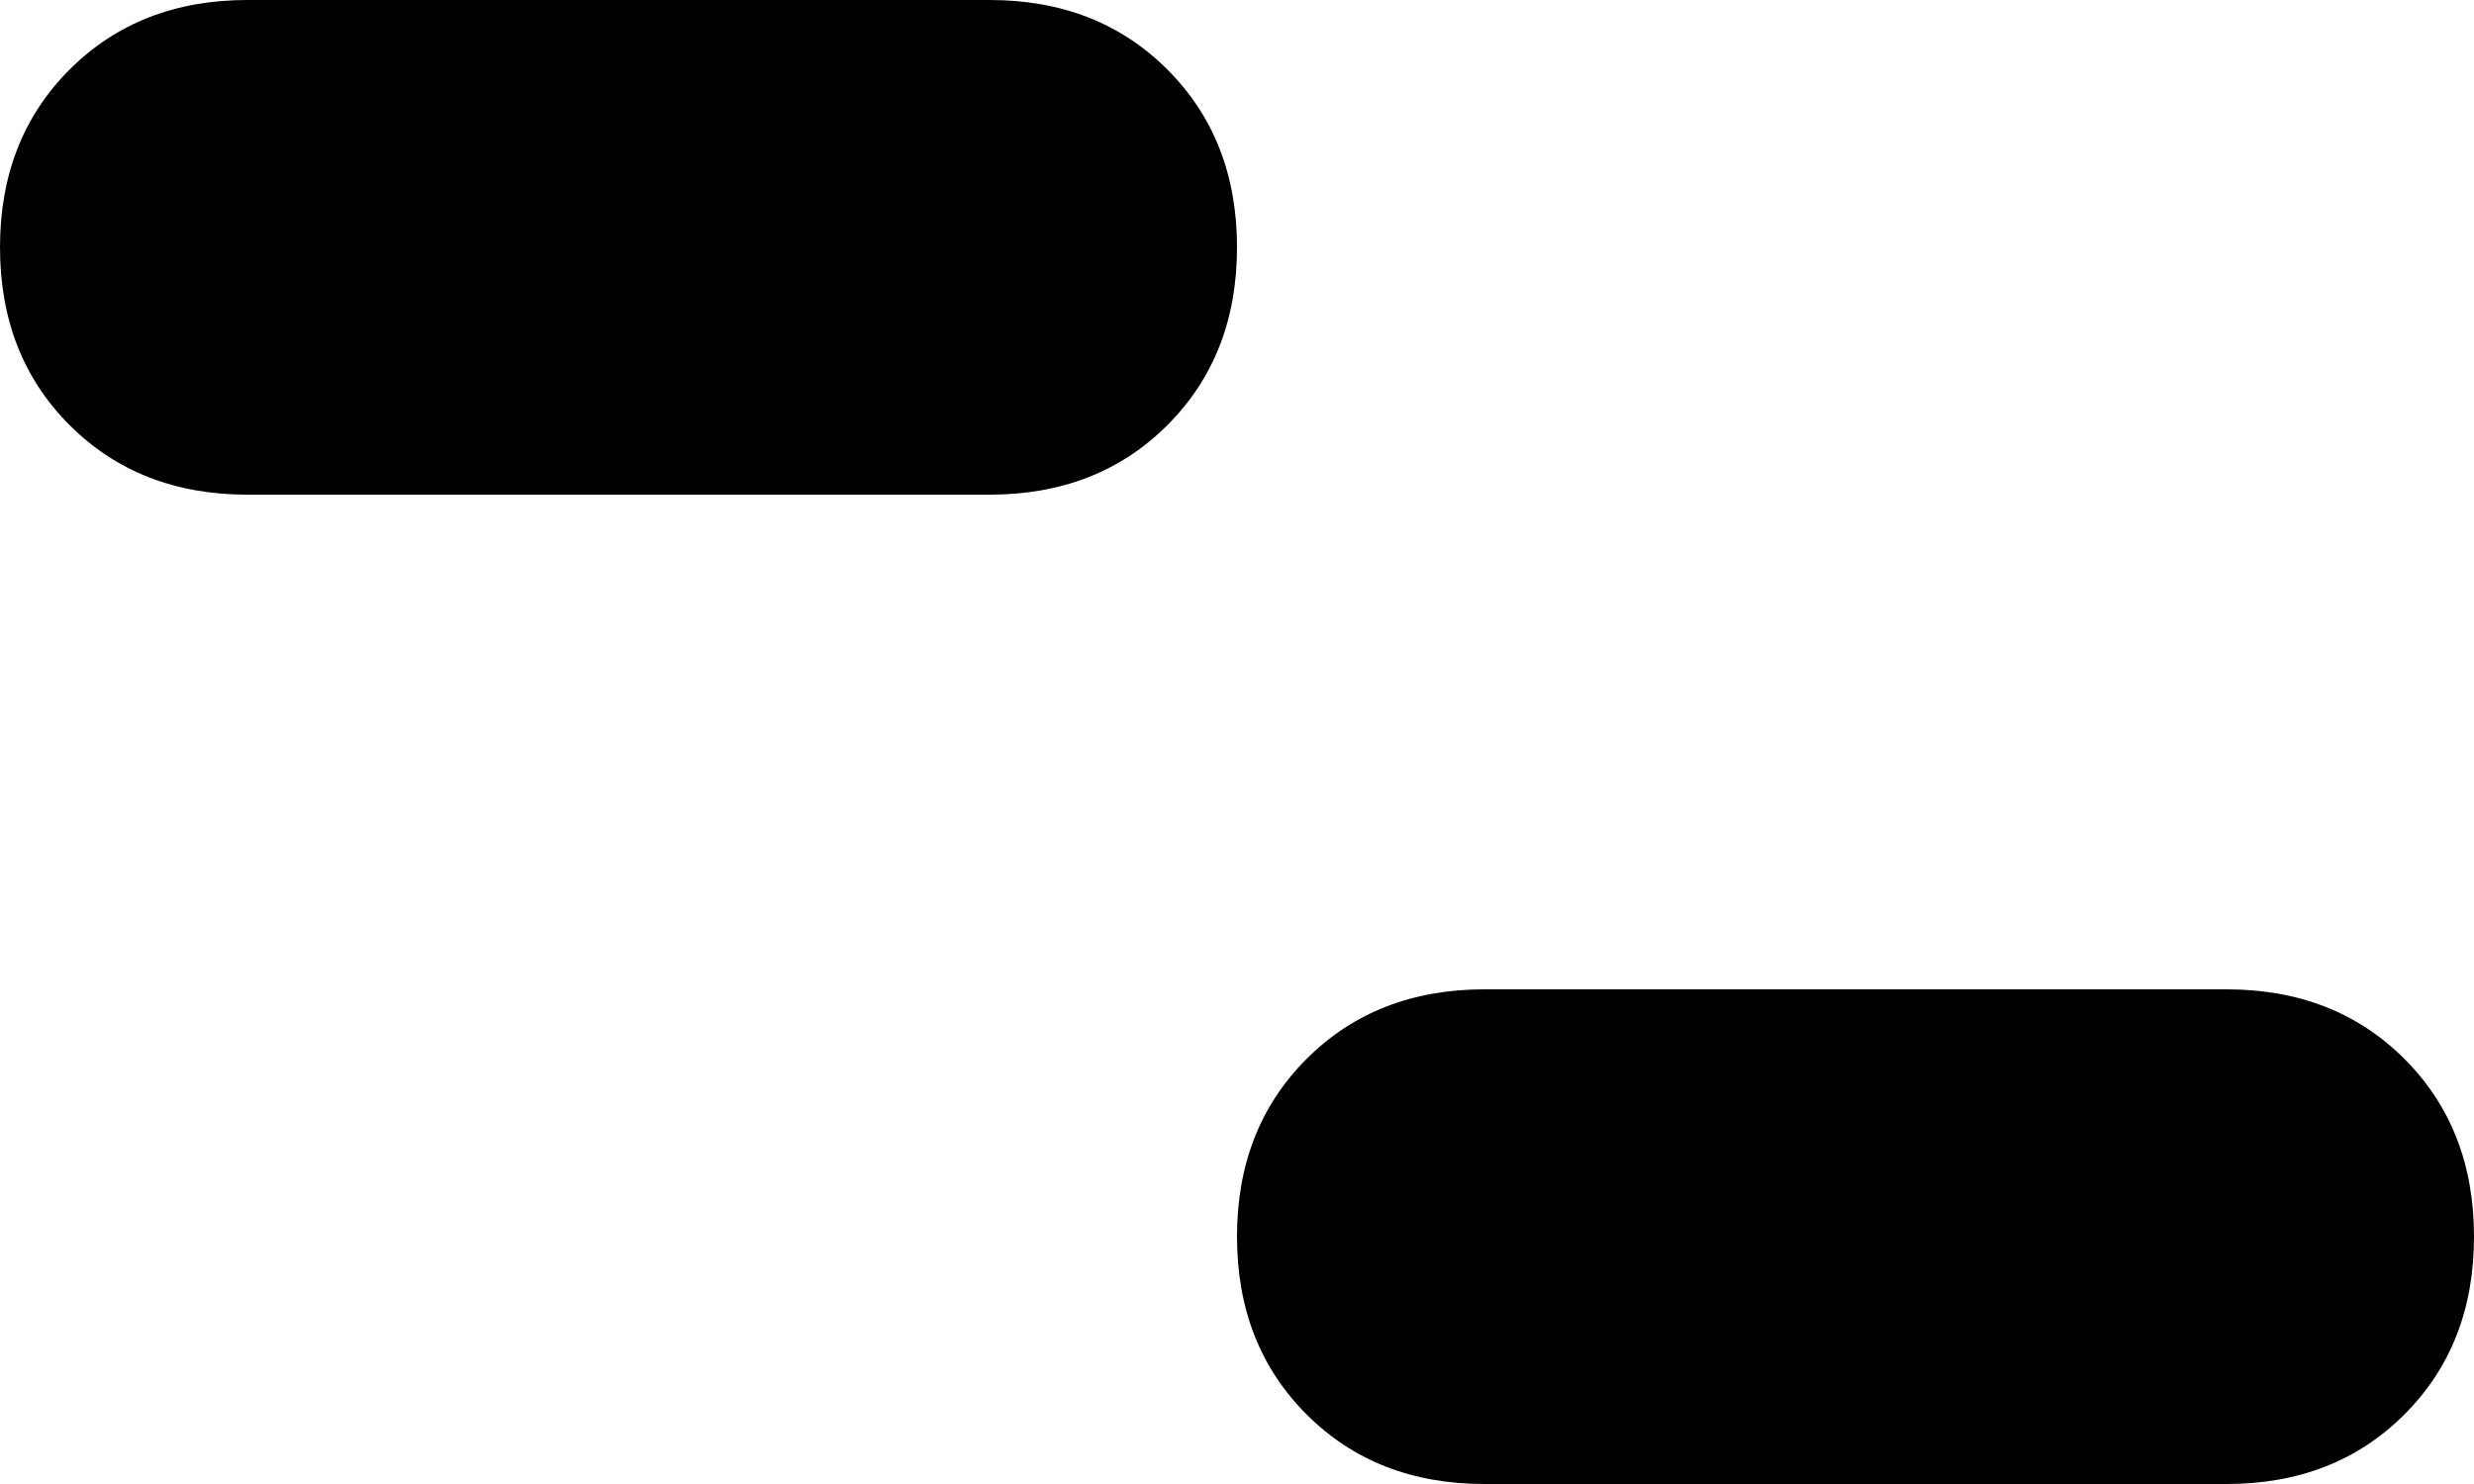 <svg xmlns="http://www.w3.org/2000/svg" viewBox="0 0 320 192">
    <path d="M 32 0 Q 18 0 9 9 L 9 9 Q 0 18 0 32 Q 0 46 9 55 Q 18 64 32 64 L 128 64 Q 142 64 151 55 Q 160 46 160 32 Q 160 18 151 9 Q 142 0 128 0 L 32 0 L 32 0 Z M 192 128 Q 178 128 169 137 L 169 137 Q 160 146 160 160 Q 160 174 169 183 Q 178 192 192 192 L 288 192 Q 302 192 311 183 Q 320 174 320 160 Q 320 146 311 137 Q 302 128 288 128 L 192 128 L 192 128 Z"/>
</svg>
